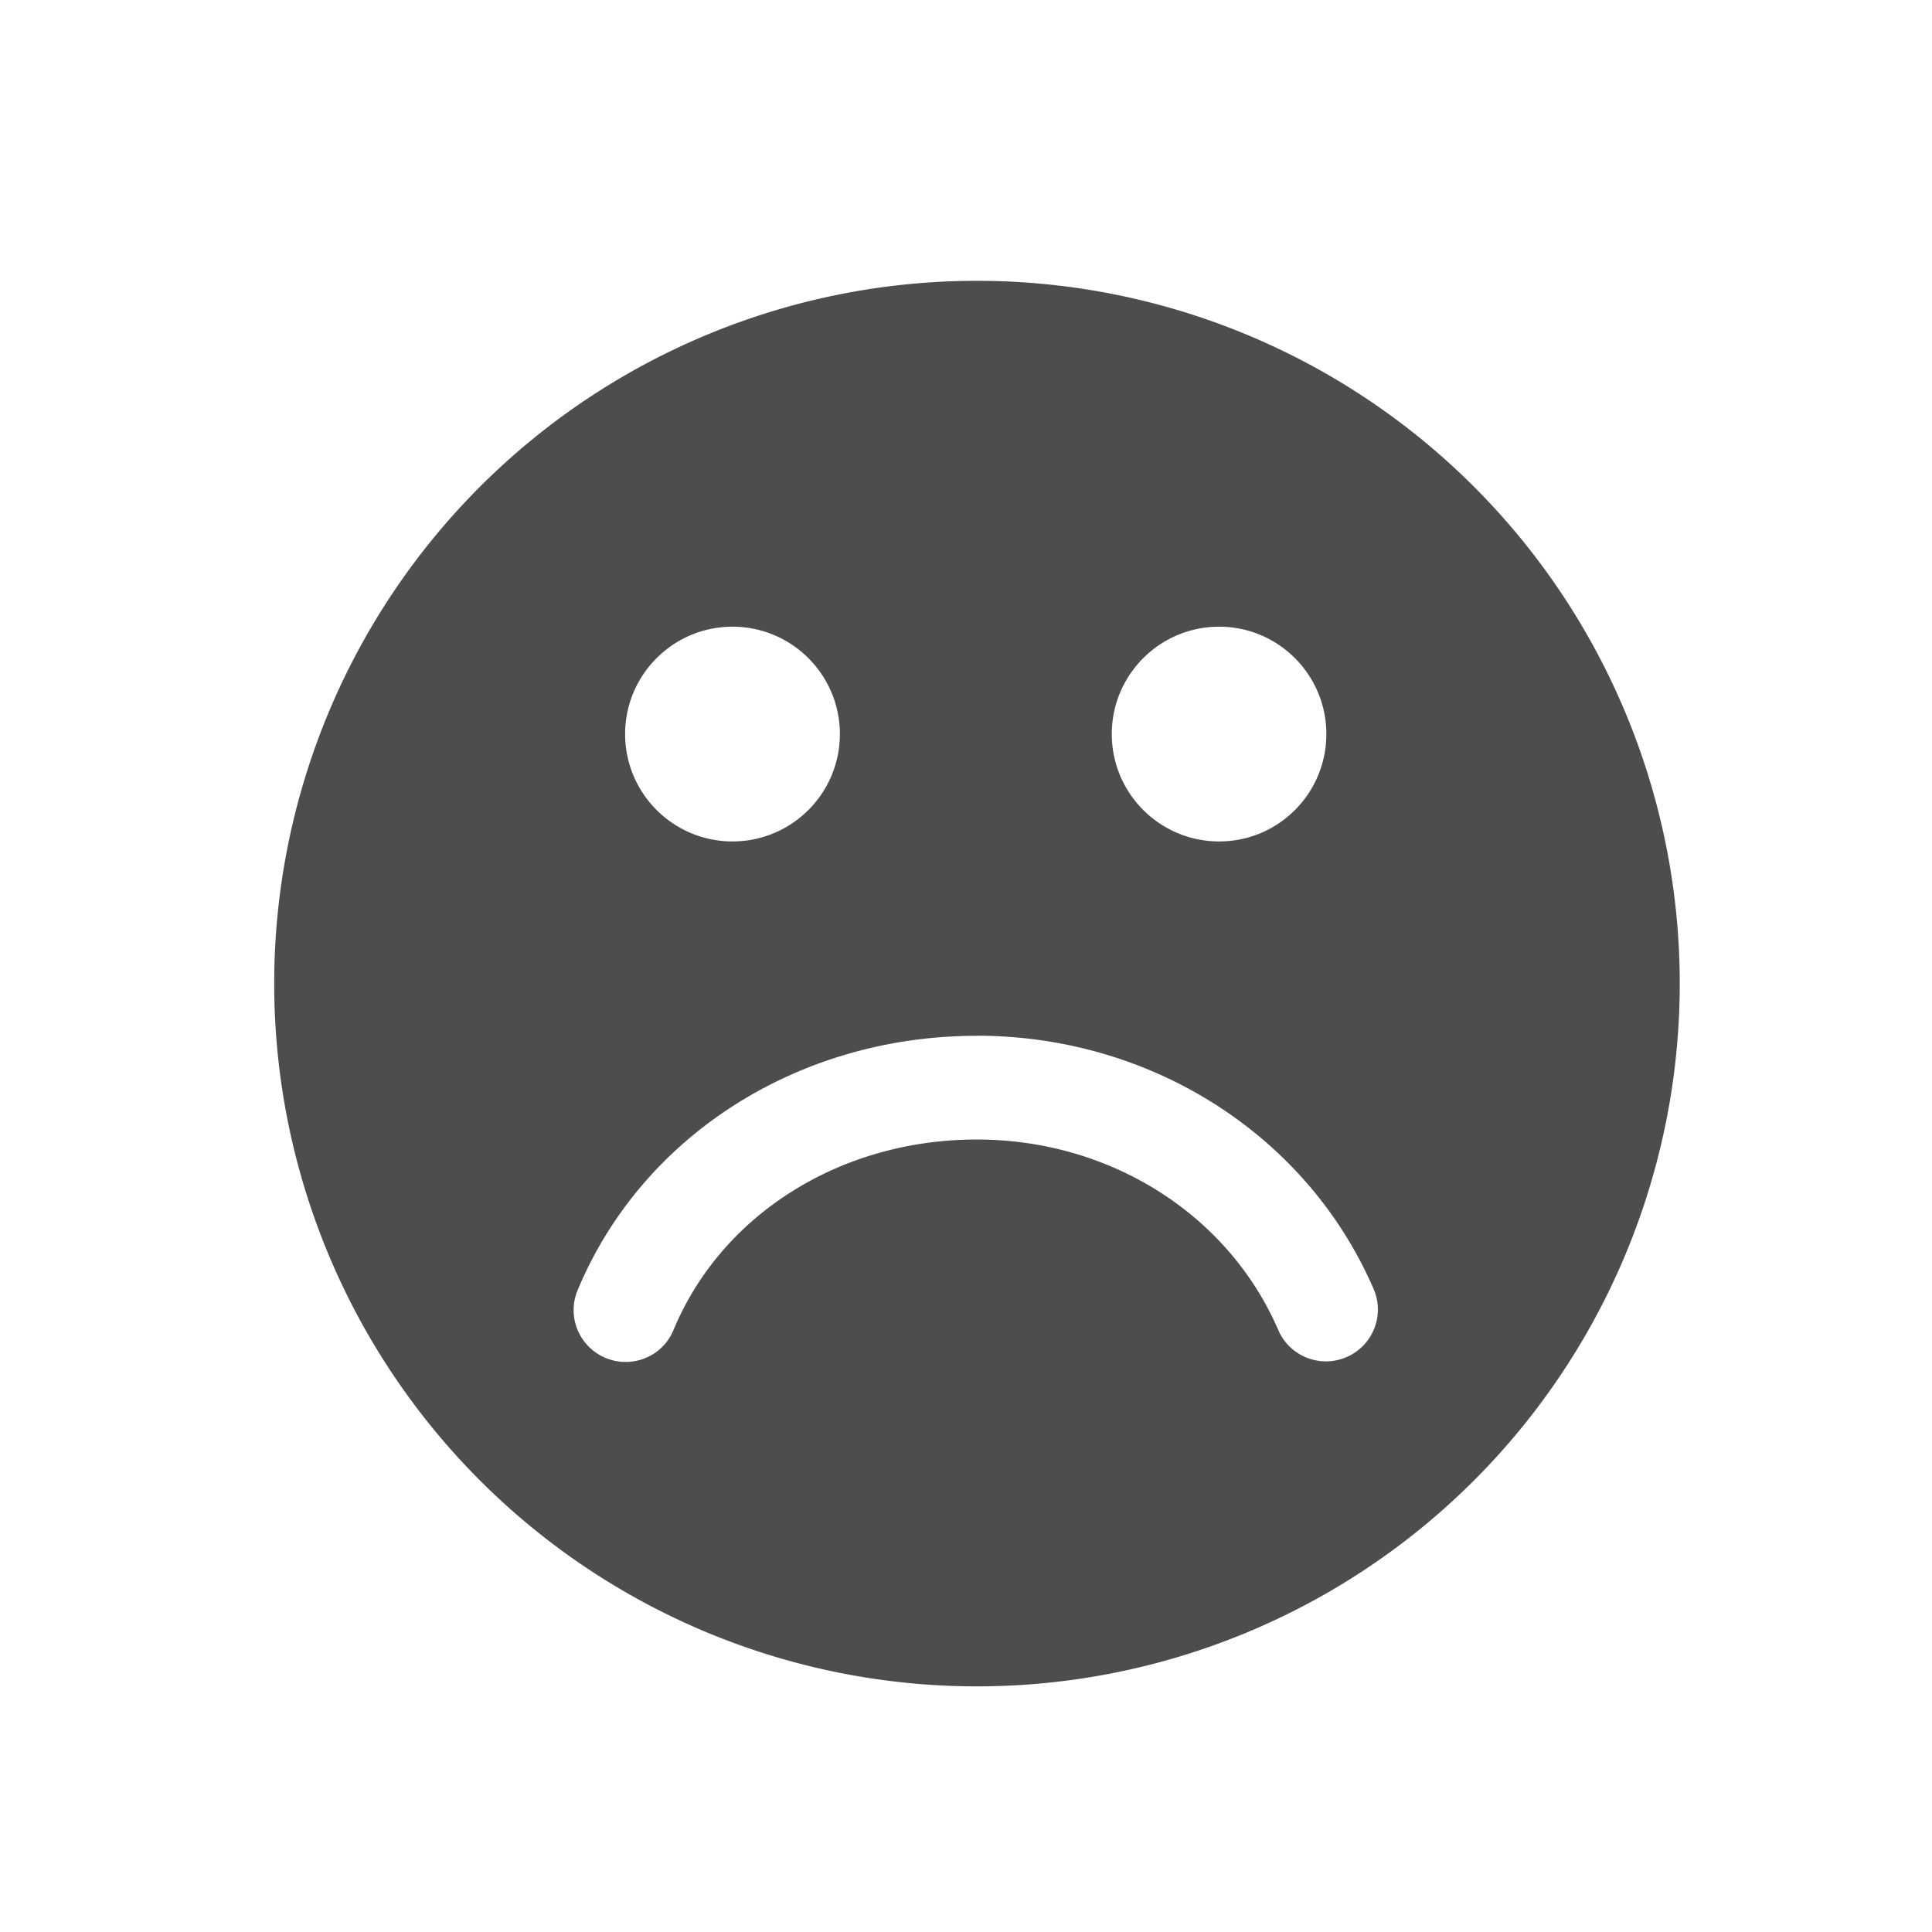 <svg xmlns="http://www.w3.org/2000/svg" xmlns:svg="http://www.w3.org/2000/svg" id="svg3869" width="22" height="22" version="1.1"><defs id="defs3871"><linearGradient id="linearGradient4290-48"><stop id="stop4292-0" offset="0" stop-color="#a5a5a5" stop-opacity="1"/><stop id="stop4294-0" offset="1" stop-color="#f5f2f5" stop-opacity="1"/></linearGradient></defs><g id="layer1" transform="translate(-326,-534.362)"><g id="g4154" transform="matrix(1.045,0,0,1.045,-16.085,-23.296)"><g id="layer1-4" transform="translate(326.987,-496.882)"><path id="path4143" fill="#4d4d4d" fill-opacity="1" fill-rule="evenodd" stroke="none" stroke-dasharray="none" stroke-dashoffset="0" stroke-linecap="round" stroke-linejoin="miter" stroke-miterlimit="4" stroke-opacity="1" stroke-width=".685" d="M 11,3.342 A 7.658,7.658 0 0 0 3.342,11 7.658,7.658 0 0 0 11,18.658 7.658,7.658 0 0 0 18.658,11 7.658,7.658 0 0 0 11,3.342 Z M 8.336,7.111 c 0.645,0 1.17,0.524 1.17,1.17 0,0.646 -0.524,1.17 -1.17,1.17 -0.646,0 -1.17,-0.524 -1.17,-1.17 0,-0.646 0.524,-1.17 1.17,-1.17 z m 5.303,0 c 0.645,0 1.168,0.524 1.168,1.17 0,0.646 -0.522,1.17 -1.168,1.17 -0.646,0 -1.17,-0.524 -1.17,-1.17 0,-0.646 0.524,-1.17 1.17,-1.17 z m -2.641,4.457 c 1.902,0 3.6,1.084 4.324,2.76 0.124,0.287 -0.008,0.618 -0.295,0.742 -0.287,0.124 -0.62,-0.008 -0.744,-0.295 -0.545,-1.262 -1.835,-2.076 -3.285,-2.076 -1.484,0 -2.781,0.815 -3.305,2.076 -0.09,0.218 -0.3,0.348 -0.521,0.348 -0.072,0 -0.146,-0.014 -0.217,-0.043 -0.289,-0.12 -0.427,-0.45 -0.307,-0.738 0.7,-1.684 2.407,-2.773 4.35,-2.773 z" opacity="1" transform="translate(0.013,1030.244)"/></g></g></g></svg>